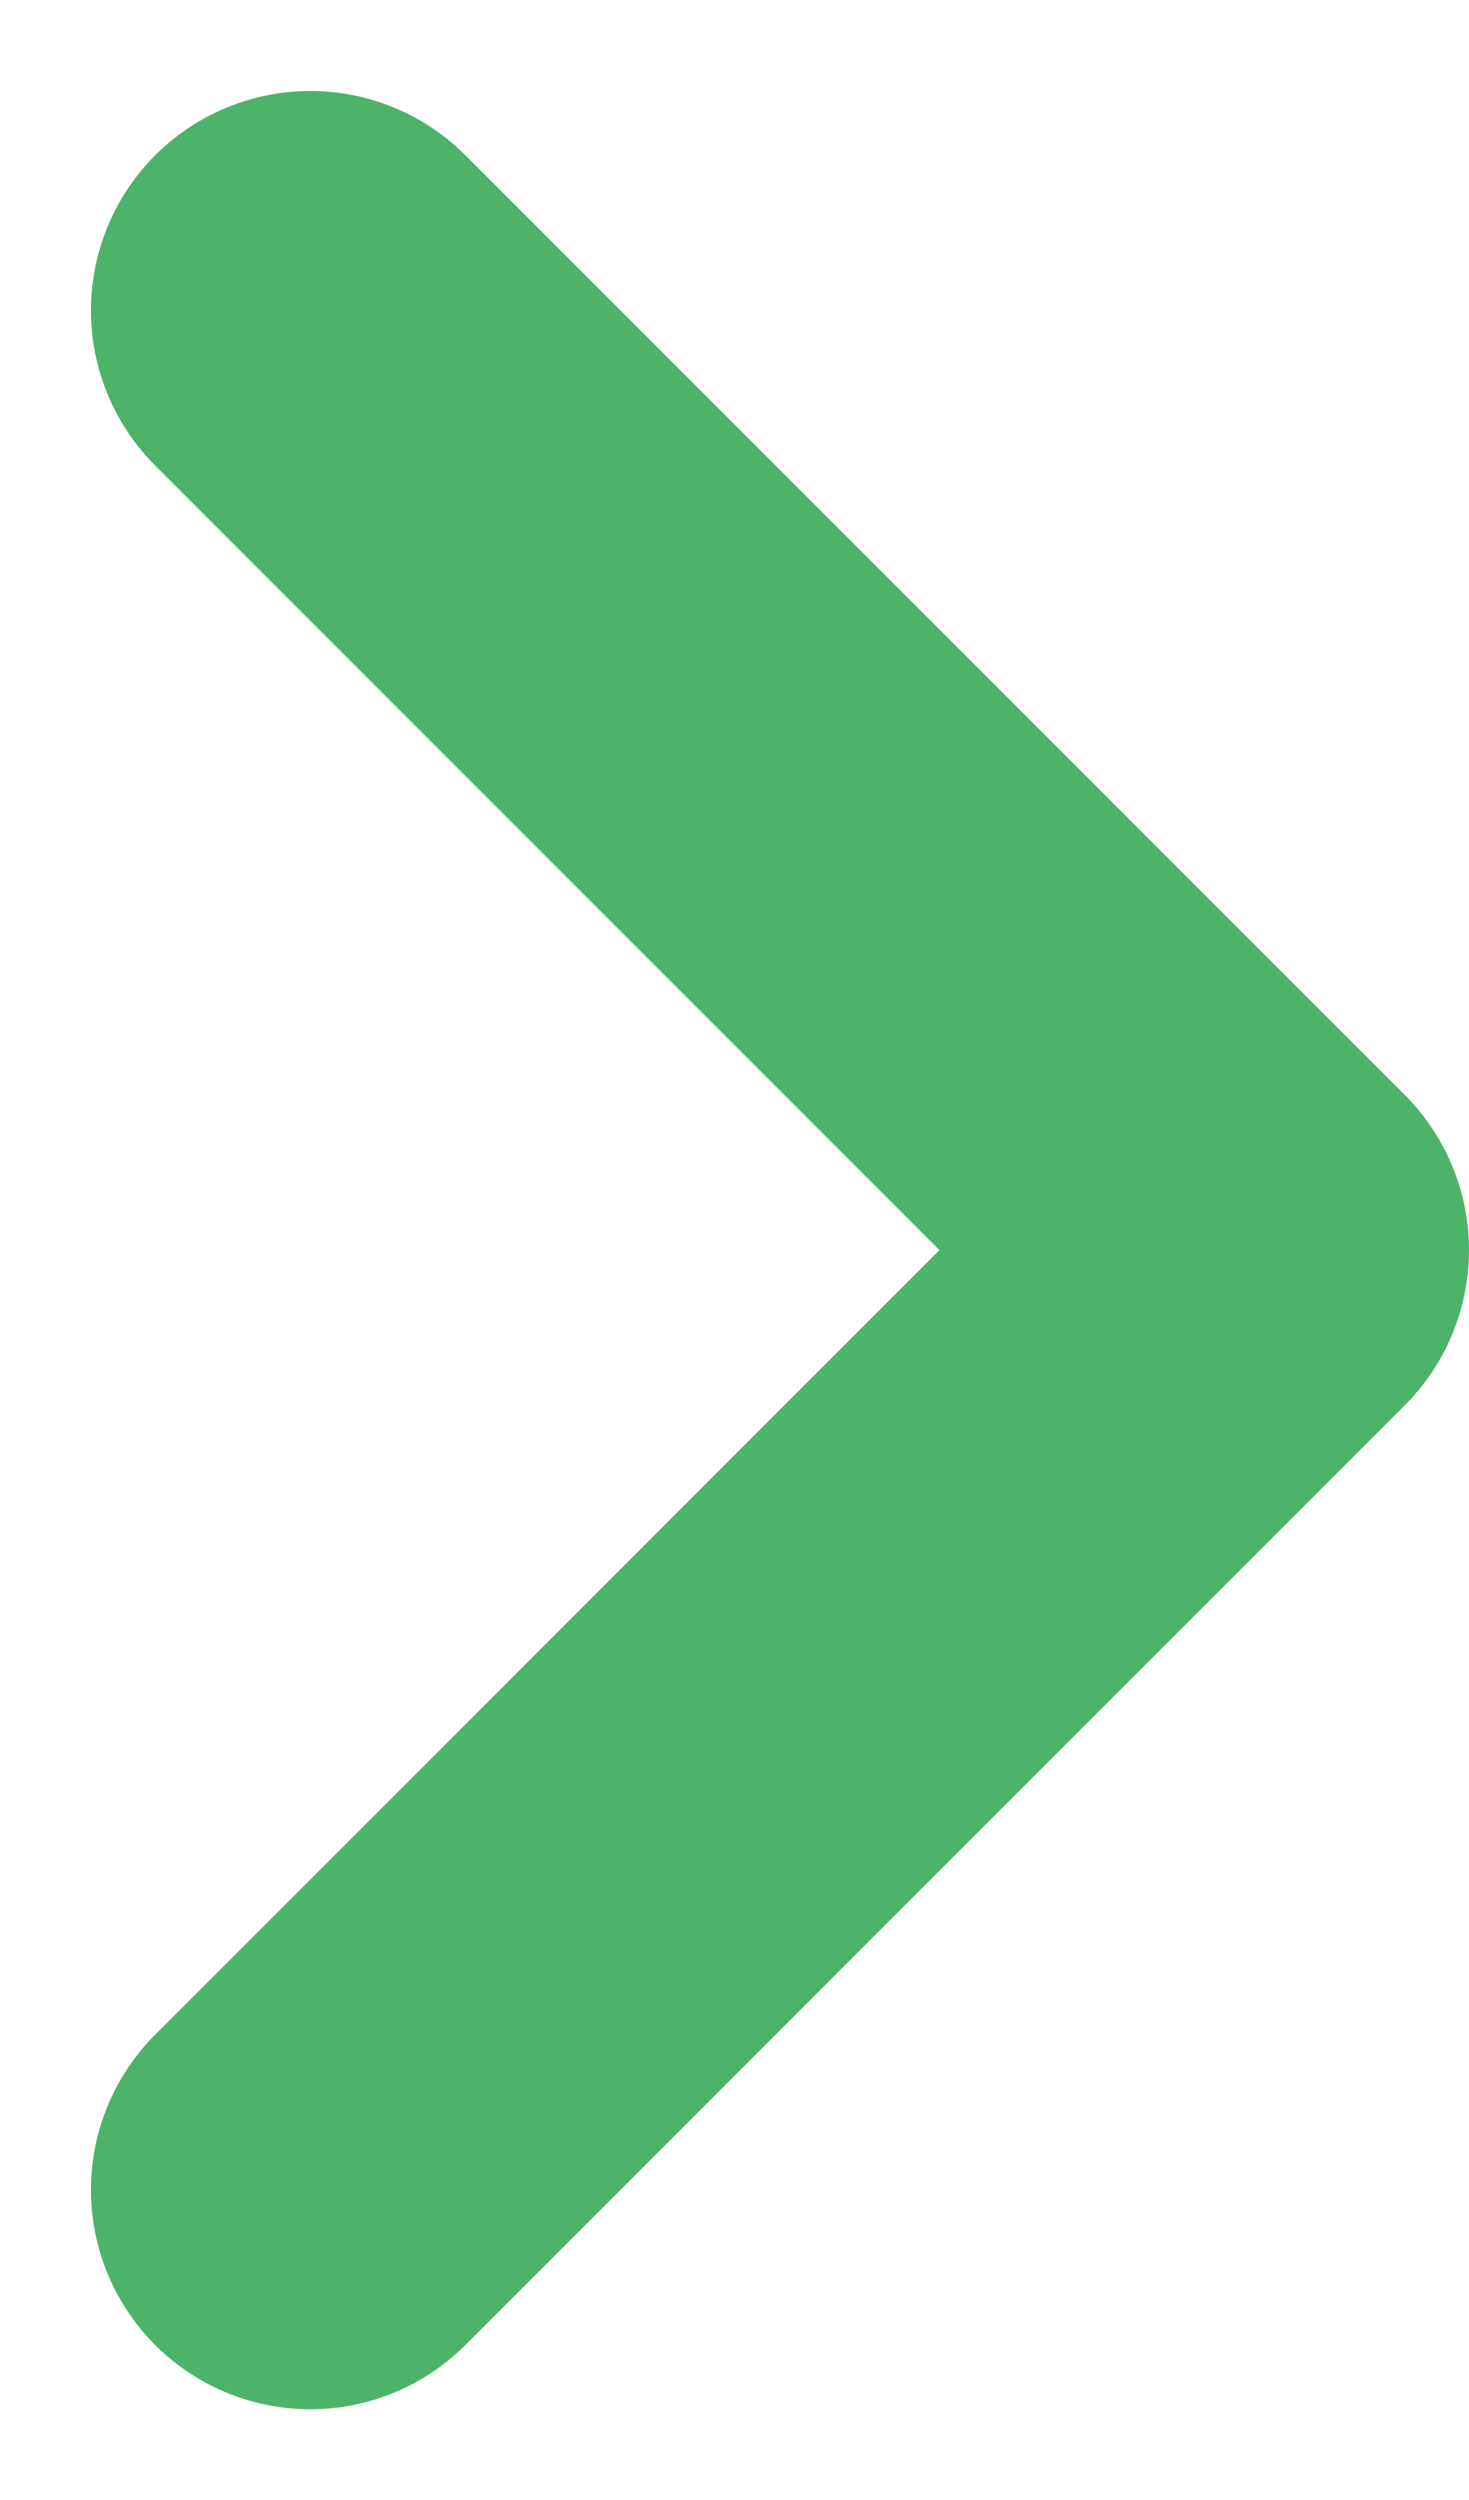 <svg xmlns="http://www.w3.org/2000/svg" width="5.023" height="8.546" xmlns:v="https://vecta.io/nano"><path d="M1.061 1.061l3.212 3.212-3.212 3.212" fill="none" stroke="#4db369" stroke-linecap="round" stroke-linejoin="round" stroke-width="1.5"/></svg>